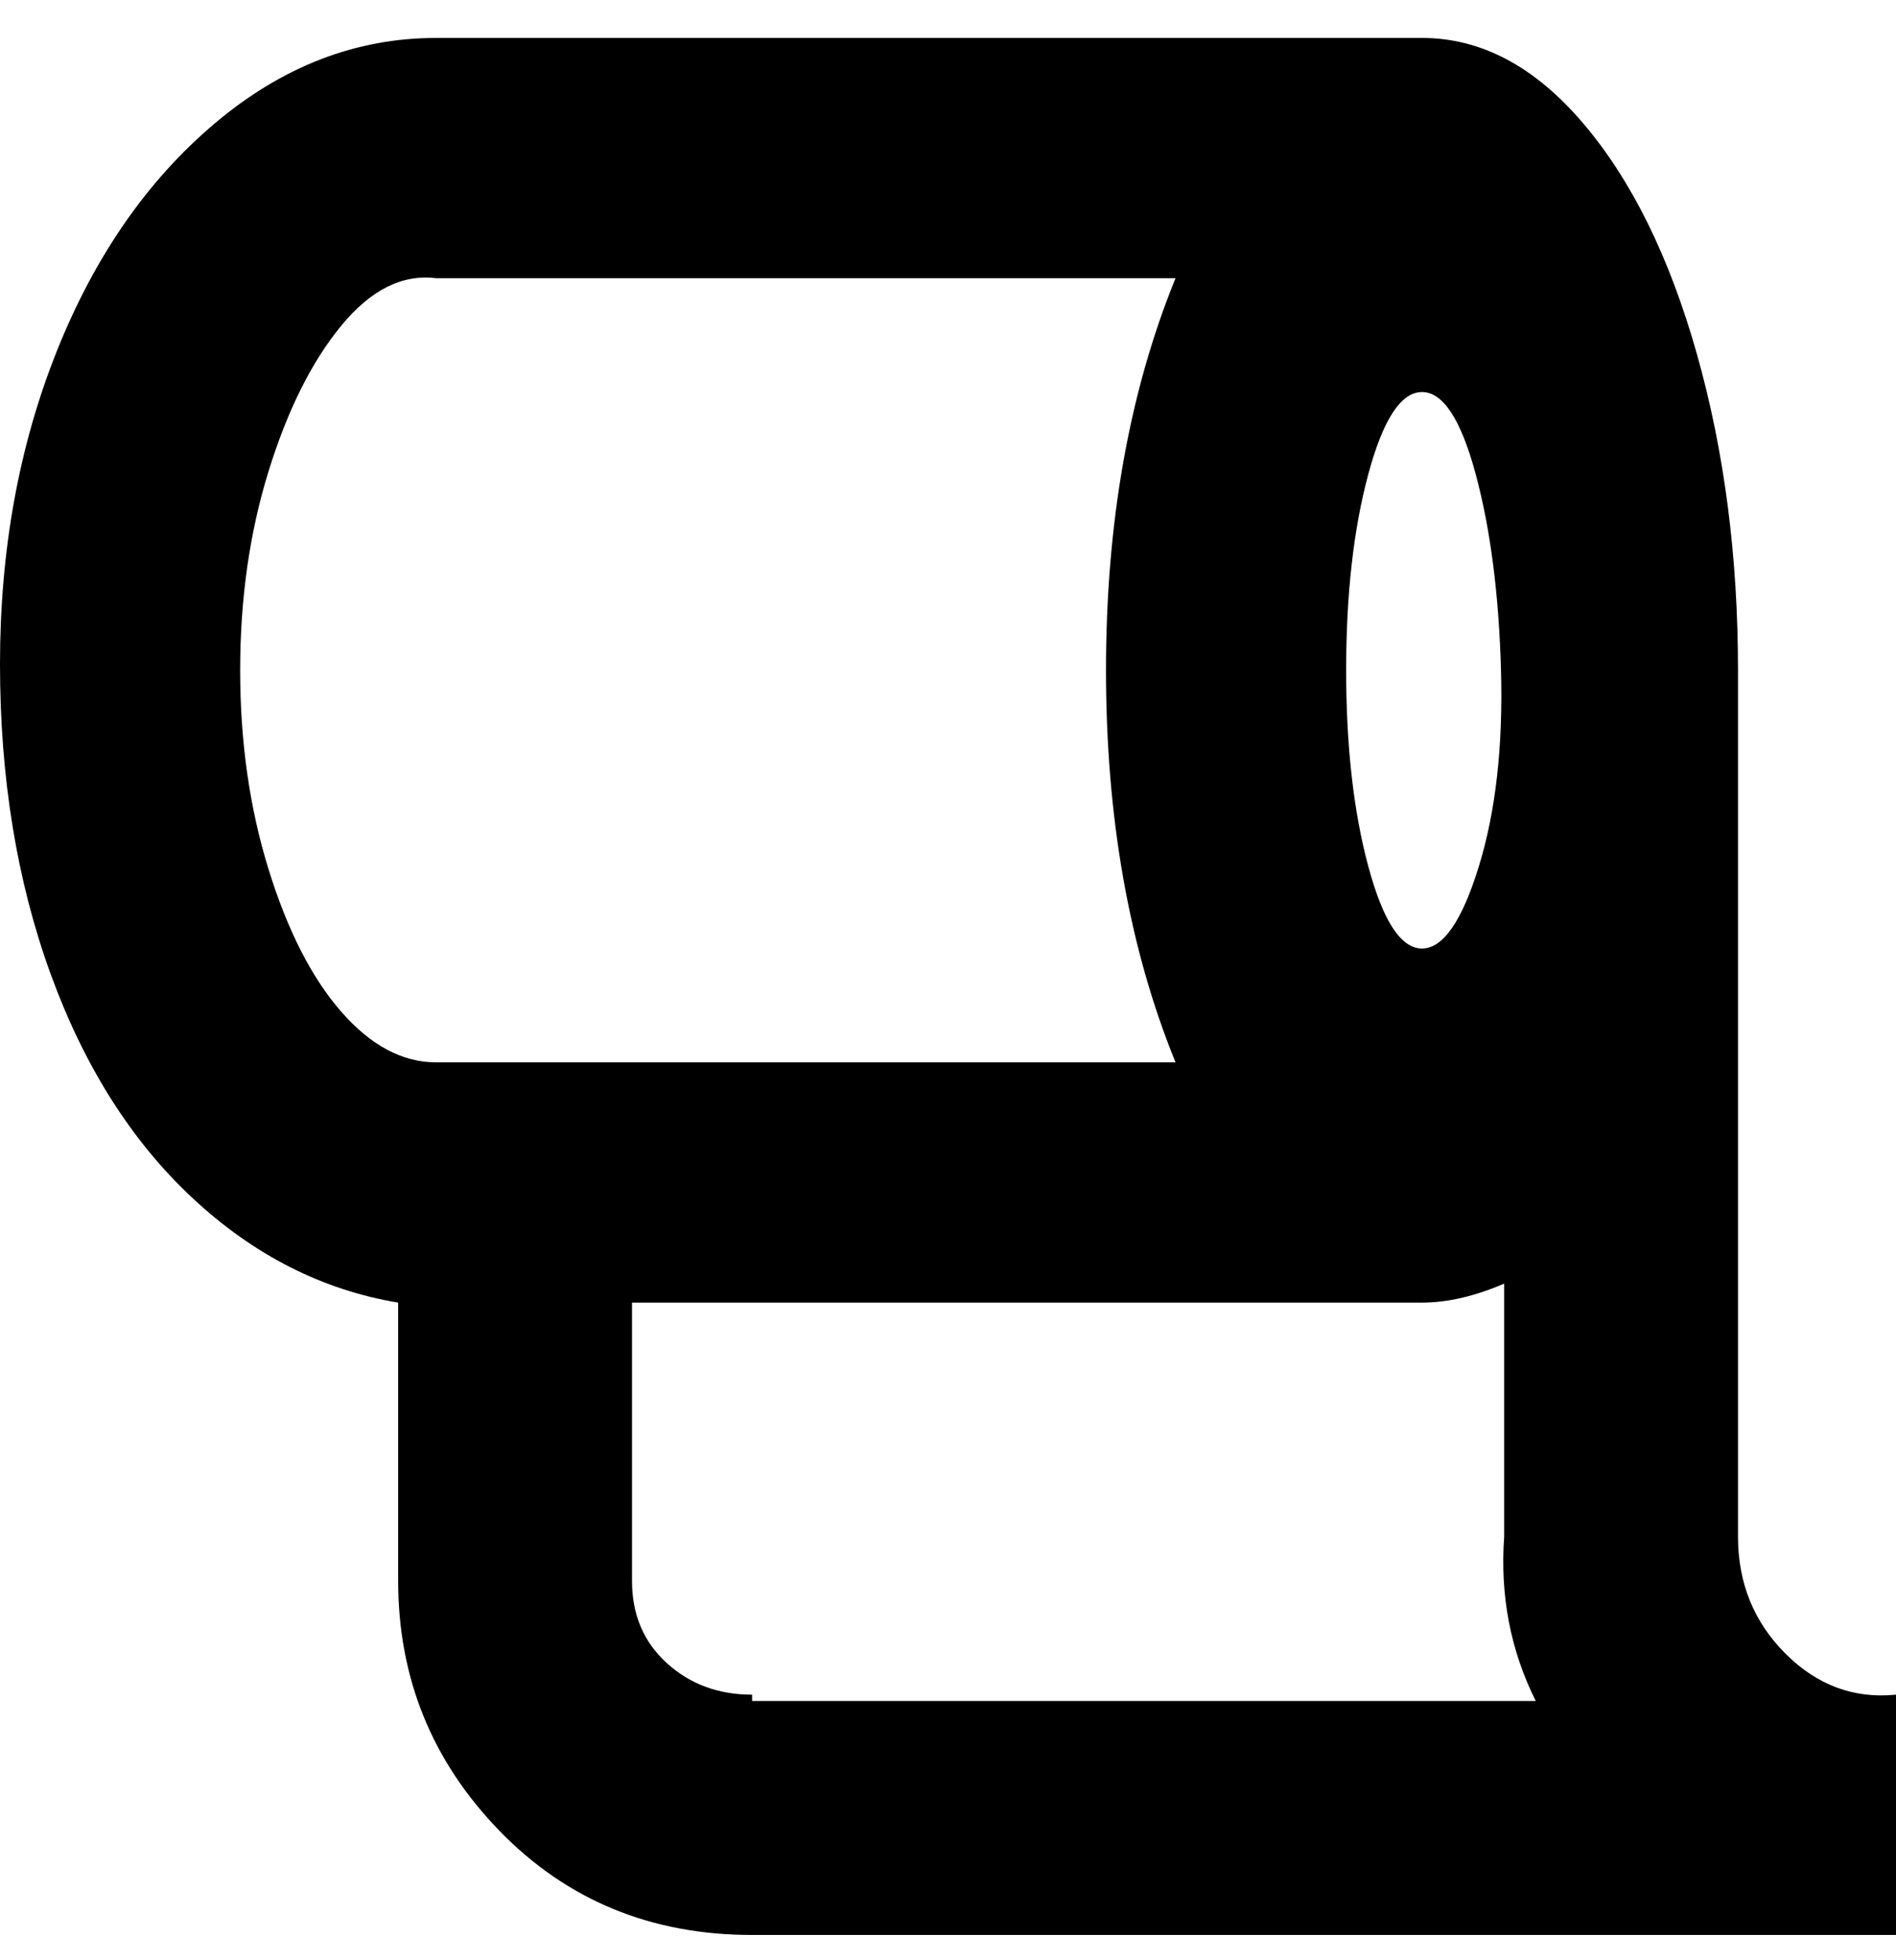 <svg viewBox="0 0 300 310" xmlns="http://www.w3.org/2000/svg"><path d="M275 243V106q0-27-6.5-50t-18-36.5Q239 6 225 6H69Q50 6 34 19.5t-25 36Q0 78 0 105t8 49q8 22 22.5 35.5T63 206v44q0 23 16 39.5t40 16.5h181v-38q-10 1-17.5-6.5T275 243zM225 62q5 0 8.5 13t4 31q.5 18-3.5 31t-9 13q-5 0-8.5-13t-3.5-31q0-18 3.5-31t8.5-13zM69 168q-8 0-15-8t-11.5-22.5Q38 123 38 106t4.5-31.5Q47 60 54 51.5T69 44h117q-11 27-11 62t11 62H69zm50 100q-8 0-13.5-5t-5.5-13v-44h125q6 0 13-3v40q-1 14 5 26H119v-1z"/></svg>